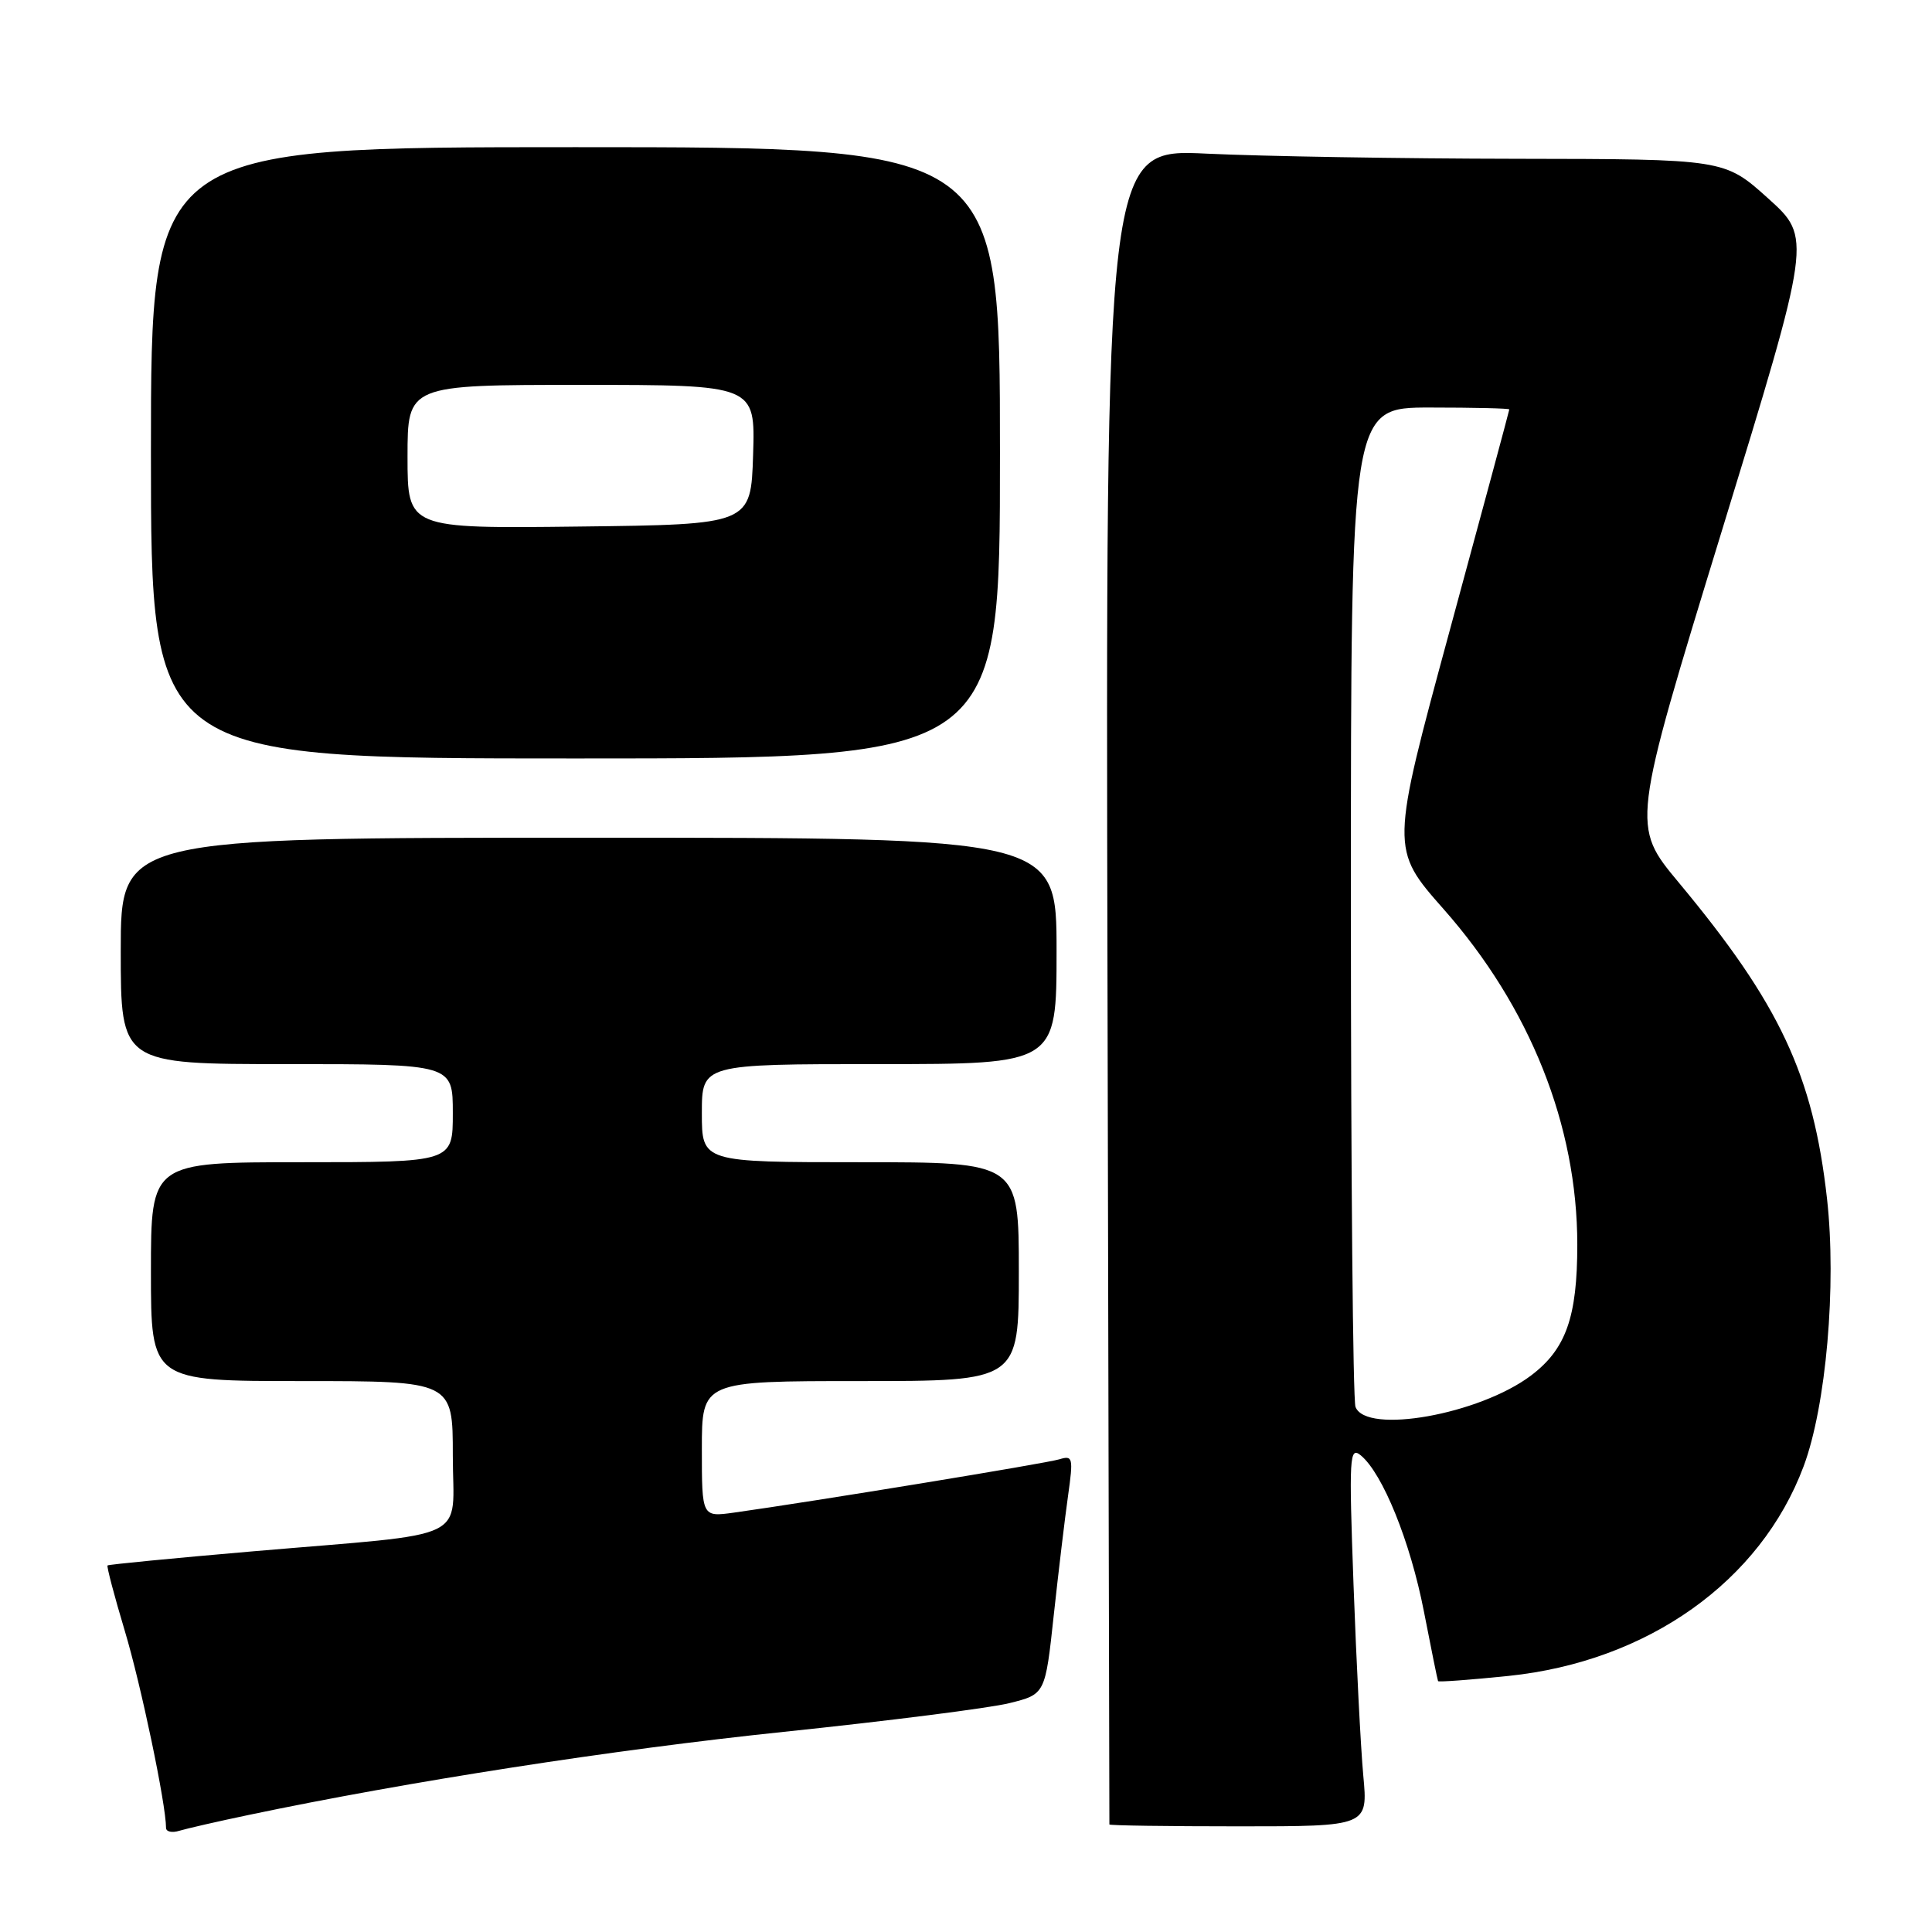 <?xml version="1.0" encoding="UTF-8" standalone="no"?>
<!DOCTYPE svg PUBLIC "-//W3C//DTD SVG 1.1//EN" "http://www.w3.org/Graphics/SVG/1.1/DTD/svg11.dtd" >
<svg xmlns="http://www.w3.org/2000/svg" xmlns:xlink="http://www.w3.org/1999/xlink" version="1.1" viewBox="0 0 256 256">
 <g >
 <path fill="currentColor"
d=" M 33.00 240.48 C 54.05 236.06 81.31 231.83 103.84 229.48 C 117.65 228.04 131.10 226.33 133.73 225.68 C 138.50 224.50 138.50 224.50 139.63 214.00 C 140.26 208.22 141.11 201.09 141.53 198.14 C 142.23 193.16 142.15 192.82 140.39 193.36 C 138.68 193.90 107.62 198.98 97.25 200.43 C 93.00 201.02 93.00 201.02 93.00 192.01 C 93.00 183.00 93.00 183.00 114.00 183.00 C 135.00 183.00 135.00 183.00 135.00 168.50 C 135.00 154.00 135.00 154.00 114.00 154.00 C 93.00 154.00 93.00 154.00 93.00 147.50 C 93.00 141.00 93.00 141.00 116.50 141.00 C 140.00 141.00 140.00 141.00 140.00 126.00 C 140.00 111.00 140.00 111.00 78.00 111.00 C 16.00 111.00 16.00 111.00 16.00 126.00 C 16.00 141.00 16.00 141.00 38.00 141.00 C 60.00 141.00 60.00 141.00 60.00 147.50 C 60.00 154.00 60.00 154.00 40.00 154.00 C 20.00 154.00 20.00 154.00 20.00 168.50 C 20.00 183.00 20.00 183.00 40.00 183.00 C 60.00 183.00 60.00 183.00 60.00 192.87 C 60.00 204.46 62.98 203.03 33.50 205.56 C 23.05 206.46 14.39 207.30 14.25 207.43 C 14.12 207.56 15.14 211.45 16.53 216.08 C 18.68 223.22 22.00 239.09 22.00 242.20 C 22.00 242.71 22.79 242.89 23.75 242.59 C 24.71 242.30 28.88 241.34 33.00 240.48 Z  M 180.64 235.25 C 180.30 231.54 179.72 220.18 179.35 210.00 C 178.73 192.94 178.81 191.61 180.32 192.85 C 183.22 195.26 186.87 204.27 188.67 213.50 C 189.63 218.45 190.48 222.62 190.55 222.76 C 190.62 222.90 194.82 222.59 199.88 222.07 C 218.33 220.16 233.29 209.54 238.99 194.29 C 241.97 186.32 243.37 170.33 242.09 158.84 C 240.25 142.44 235.84 133.04 222.45 116.95 C 216.17 109.41 216.17 109.41 228.12 70.45 C 240.07 31.50 240.07 31.50 234.29 26.29 C 228.50 21.08 228.50 21.08 200.91 21.04 C 185.73 21.02 167.28 20.71 159.91 20.36 C 146.50 19.71 146.50 19.71 146.75 130.61 C 146.88 191.60 147.00 241.61 147.00 241.75 C 147.00 241.89 154.71 242.00 164.14 242.00 C 181.27 242.00 181.27 242.00 180.64 235.25 Z  M 132.50 60.00 C 132.50 19.50 132.50 19.50 76.25 19.50 C 20.00 19.50 20.00 19.50 20.00 60.00 C 20.00 100.50 20.00 100.50 76.25 100.50 C 132.51 100.50 132.51 100.50 132.50 60.00 Z  M 179.61 186.42 C 179.27 185.55 179.00 155.40 179.00 119.42 C 179.00 54.00 179.00 54.00 189.50 54.00 C 195.28 54.00 200.00 54.11 199.99 54.25 C 199.99 54.39 196.44 67.55 192.11 83.49 C 184.24 112.48 184.24 112.48 191.29 120.47 C 202.75 133.45 209.00 149.14 209.00 164.93 C 209.00 174.53 207.50 178.77 202.86 182.27 C 196.02 187.42 181.02 190.10 179.61 186.42 Z  M 54.00 60.52 C 54.00 51.00 54.00 51.00 77.04 51.00 C 100.08 51.00 100.08 51.00 99.79 60.25 C 99.50 69.50 99.50 69.50 76.75 69.77 C 54.00 70.04 54.00 70.04 54.00 60.52 Z "/>
</g>
</svg>